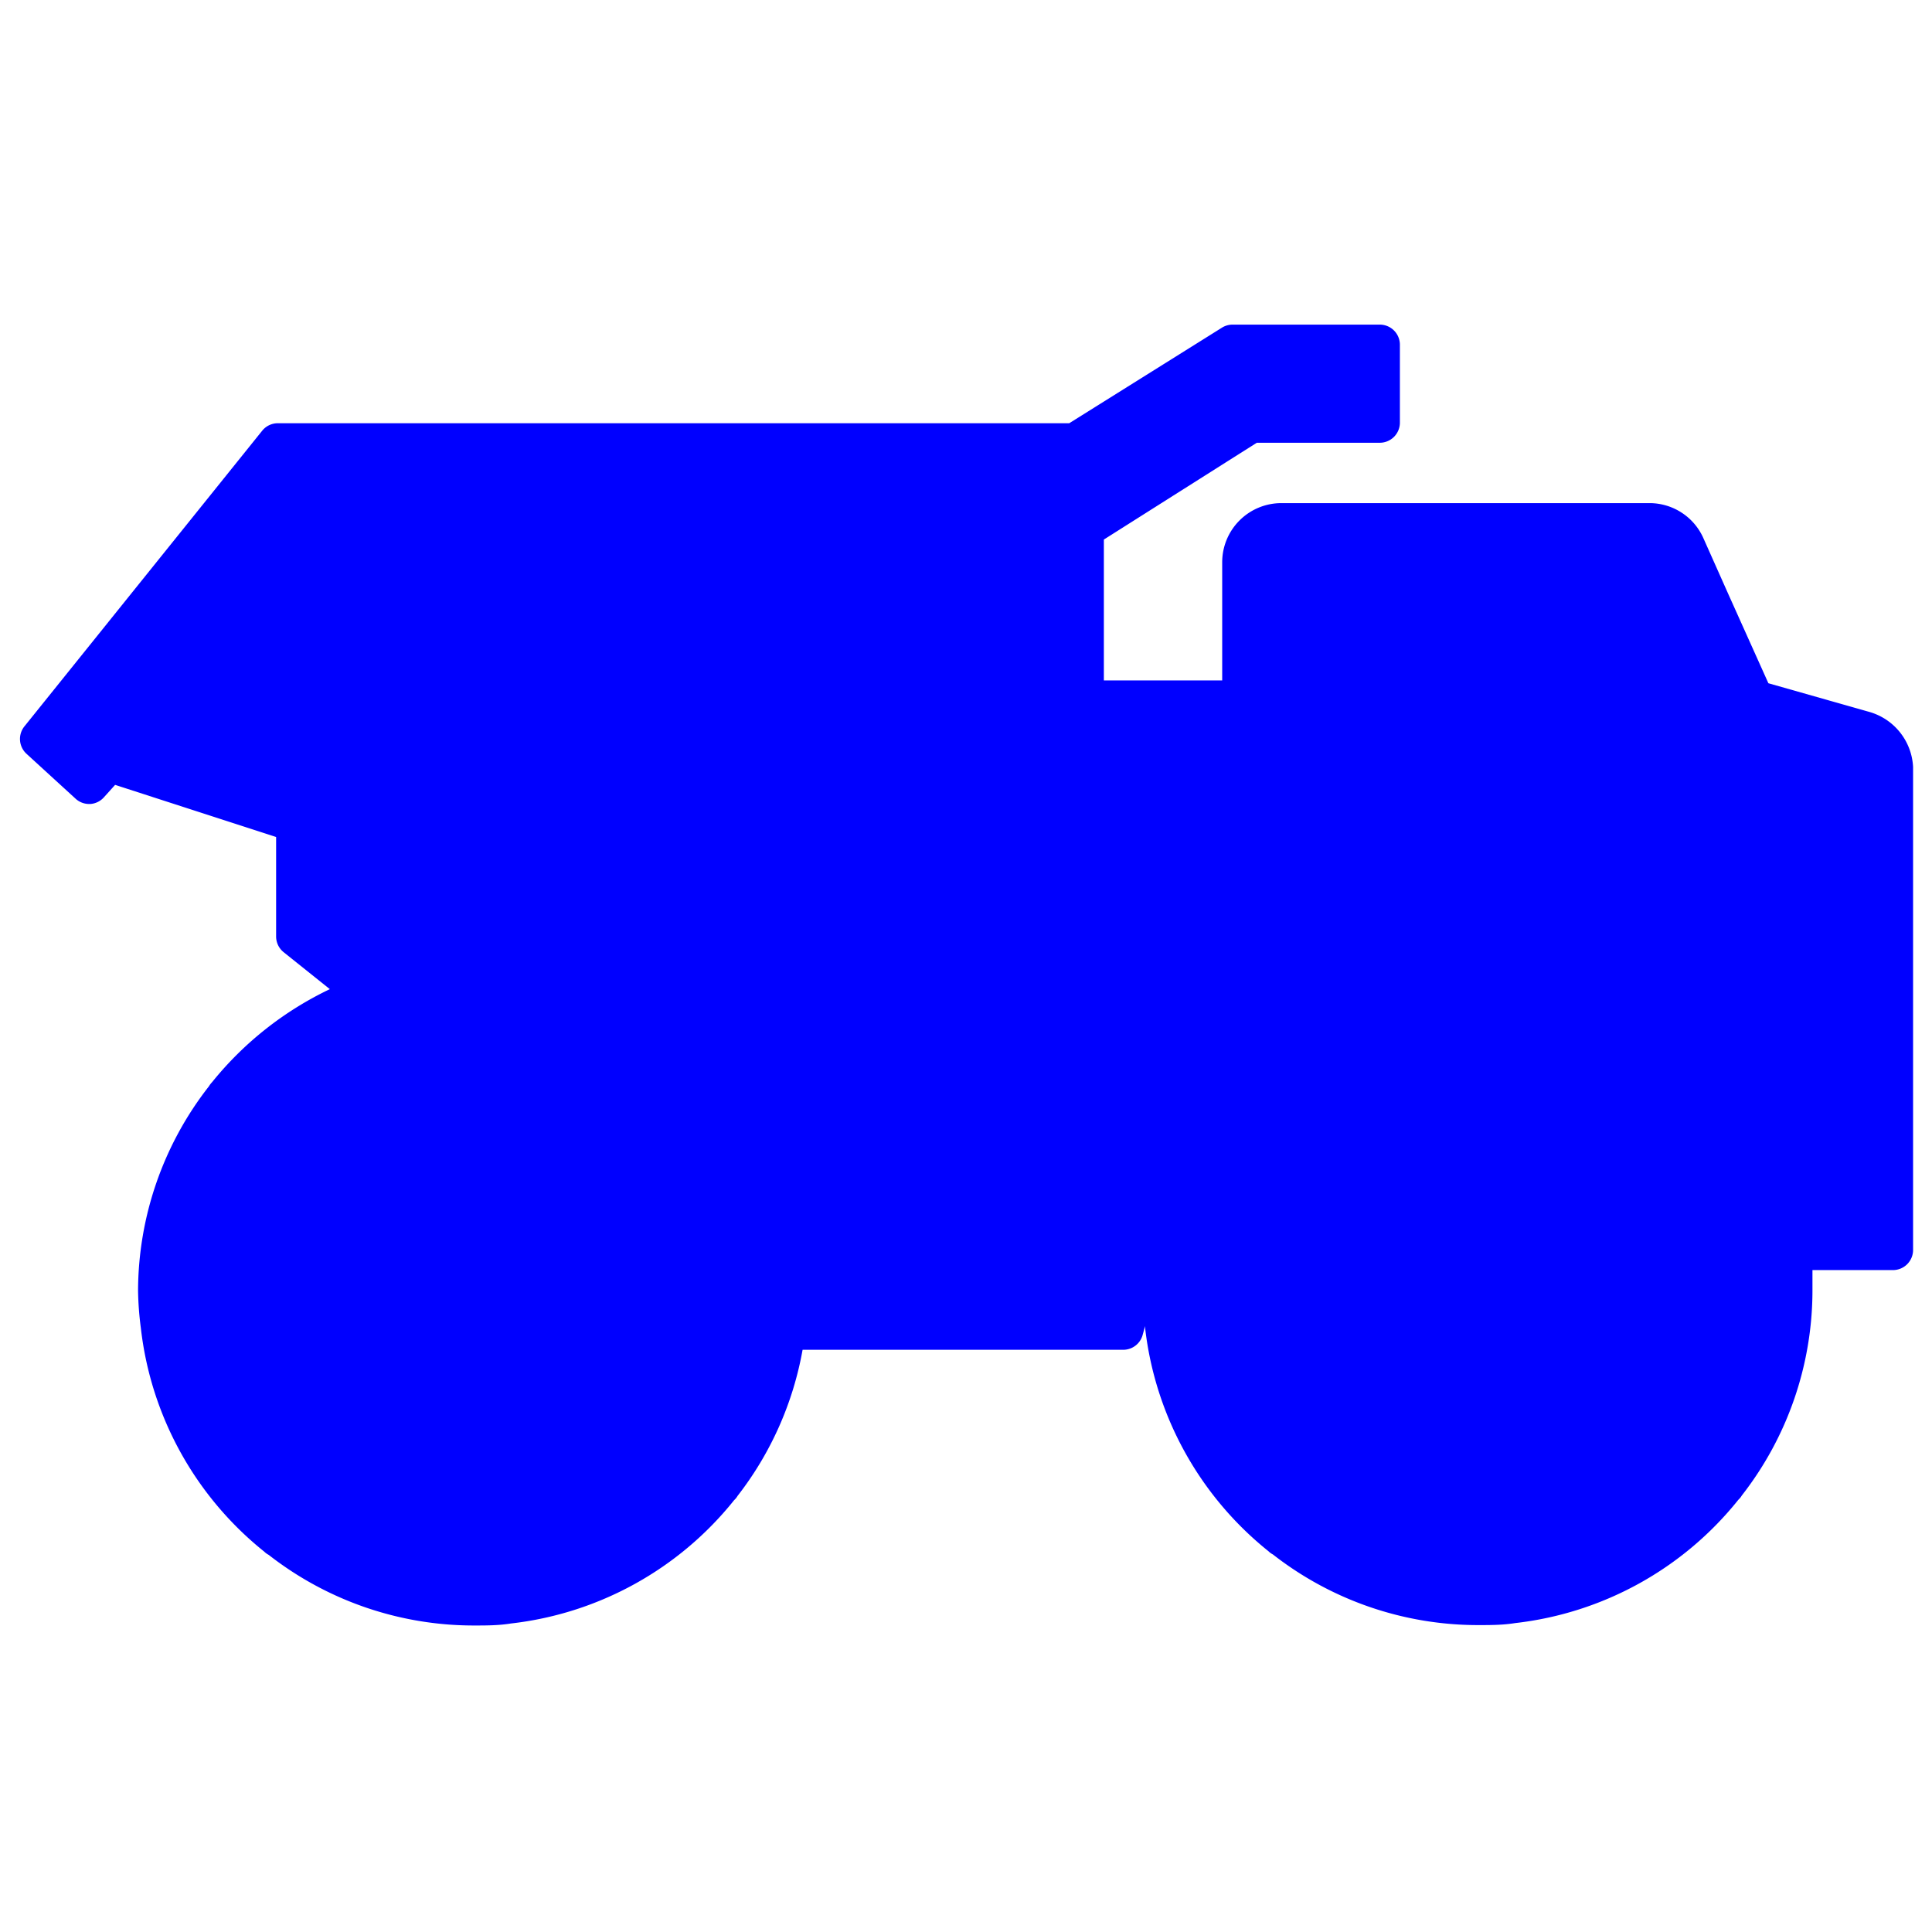    <svg
    xmlns="http://www.w3.org/2000/svg"
    version="1.1"
    xmlnsXlink="http://www.w3.org/1999/xlink" 
    width="512"
    height="512"
    x="0"
    y="0"
    viewBox="0 0 96 96"
    style="enable-background:new 0 0 512 512"
    xmlSpace="preserve"
   fill="blue"
  >
    <g>
      <path
        xmlns="http://www.w3.org/2000/svg"
        d="m53.87 25.95v21.54h-18.61l-18.17-5.87-11.68-3.78 1.97-2.3 8.22-9.59z"
       
        data-original="#f6b756"
        className=""
      ></path>
      <path
        xmlns="http://www.w3.org/2000/svg"
        d="m53.87 32.8v7.84a3.92 3.92 0 0 1 -3.87 3.92h-14.12a4.13 4.13 0 0 1 -1.21-.19l-17.58-5.69-2.57-.83a2.86 2.86 0 0 1 -1.28-4.58l2.58-3a4 4 0 0 1 3-1.36h31.18a3.91 3.91 0 0 1 3.87 3.89z"
       
        data-original="#fac77d"
        className=""
      ></path>
      <path
        xmlns="http://www.w3.org/2000/svg"
        d="m68.56 17.13v3.92h-6.39l-7.84 4.9h-38.73l-10.19 11.89-.98 1.13-2.47-2.25 11.83-14.69h39.62l7.84-4.9z"
       
        data-original="#f6b756"
        className=""
      ></path>
      <path
        xmlns="http://www.w3.org/2000/svg"
        d="m94 38.2v18.11h-2l-5.81-14.69h-24.48v-13.71a2 2 0 0 1 1.95-2h18.34a2 2 0 0 1 1.79 1.16l1.21 2.8 2.17 4.89 5.44 1.56a2 2 0 0 1 1.39 1.88z"
       
        data-original="#f6b756"
        className=""
      ></path>
      <path
        xmlns="http://www.w3.org/2000/svg"
        d="m92.56 41.62h1.44a0 0 0 0 1 0 0v4.9a0 0 0 0 1 0 0h-1.44a2.45 2.45 0 0 1 -2.45-2.45 2.45 2.45 0 0 1 2.45-2.45z"
       
        data-original="#cf4055"
      ></path>
      <path
        xmlns="http://www.w3.org/2000/svg"
        d="m85 29.86h-10.56v4.9h12.73"
       
        data-original="#c3e1f5"
      ></path>
      <path
        xmlns="http://www.w3.org/2000/svg"
        d="m65.62 29.87h4.9v4.9h-4.9z"
       
        data-original="#c3e1f5"
      ></path>
      <path
        xmlns="http://www.w3.org/2000/svg"
        d="m59.75 45.54h27.42v12.73h-27.42z"
       
        data-original="#5c5f7d"
        className=""
      ></path>
      <path
        xmlns="http://www.w3.org/2000/svg"
        d="m61.71 34.76v6.86h-2.94l-4.39 15.67h-16.78a15.68 15.68 0 0 0 -14.09-8.82 16 16 0 0 0 -1.85.11 15.22 15.22 0 0 0 -3.39.79l-3.58-2.85v-4.9h2.4l18.17 5.87h18.61v-12.73z"
       
        data-original="#dd8b37"
      ></path>
      <path
        xmlns="http://www.w3.org/2000/svg"
        d="m87.17 56.31h6.86v5.88h-6.86z"
       
        data-original="#969cb2"
      ></path>
      <path
        xmlns="http://www.w3.org/2000/svg"
        d="m38.2 61.21h17.63v4.9h-17.63z"
       
        data-original="#8288a1"
        className=""
      ></path>
      <path
        xmlns="http://www.w3.org/2000/svg"
        d="m38.2 57.29h17.63v3.92h-17.63z"
       
        data-original="#969cb2"
      ></path>
      <path
        xmlns="http://www.w3.org/2000/svg"
        d="m92.07 56.31h-3.92l-4.31-10.77h-22.25l-5.76 20.56h-3.92l1.37-4.89 5.49-19.59h27.42z"
       
        data-original="#8288a1"
        className=""
      ></path>
      <circle
        xmlns="http://www.w3.org/2000/svg"
        cx="23.51"
        cy="64.14"
       
        r="15.67"
        data-original="#5c5f7d"
        className=""
      ></circle>
      <circle
        xmlns="http://www.w3.org/2000/svg"
        cx="23.51"
        cy="64.14"
       
        r="10.77"
        data-original="#6a6e86"
        className=""
      ></circle>
      <circle
        xmlns="http://www.w3.org/2000/svg"
        cx="23.51"
        cy="64.14"
       
        r="7.84"
        data-original="#f6b756"
        className=""
      ></circle>
      <circle
        xmlns="http://www.w3.org/2000/svg"
        cx="23.51"
        cy="64.14"
       
        r="2.81"
        data-original="#b8c0ce"
      ></circle>
      <circle
        xmlns="http://www.w3.org/2000/svg"
        cx="73.46"
        cy="64.14"
       
        r="15.67"
        data-original="#5c5f7d"
        className=""
      ></circle>
      <circle
        xmlns="http://www.w3.org/2000/svg"
        cx="73.46"
        cy="64.14"
       
        r="10.77"
        data-original="#6a6e86"
        className=""
      ></circle>
      <circle
        xmlns="http://www.w3.org/2000/svg"
        cx="73.46"
        cy="64.14"
       
        r="7.84"
        data-original="#f6b756"
        className=""
      ></circle>
      <circle
        xmlns="http://www.w3.org/2000/svg"
        cx="73.46"
        cy="64.14"
       
        r="2.81"
        data-original="#b8c0ce"
      ></circle>
      <g xmlns="http://www.w3.org/2000/svg">
        <path
          d="m23.51 73a8.82 8.82 0 1 0 -8.82-8.82 8.82 8.82 0 0 0 8.82 8.82zm0-15.67a6.86 6.86 0 1 1 -6.86 6.85 6.85 6.85 0 0 1 6.86-6.89z"
         
          data-original="#39426a"
          className=""
        ></path>
        <path
          d="m23.51 68.06a3.92 3.92 0 1 0 -3.92-3.92 3.92 3.92 0 0 0 3.92 3.92zm0-5.87a2 2 0 1 1 -2 2 2 2 0 0 1 2-2z"
         
          data-original="#39426a"
          className=""
        ></path>
        <path
          d="m73.46 73a8.82 8.82 0 1 0 -8.82-8.82 8.82 8.82 0 0 0 8.82 8.82zm0-15.67a6.86 6.86 0 1 1 -6.86 6.85 6.85 6.85 0 0 1 6.86-6.89z"
         
          data-original="#39426a"
          className=""
        ></path>
        <path
          d="m73.46 68.06a3.92 3.92 0 1 0 -3.92-3.92 3.92 3.92 0 0 0 3.92 3.92zm0-5.87a2 2 0 1 1 -2 2 2 2 0 0 1 2-2z"
         
          data-original="#39426a"
          className=""
        ></path>
        <path
          d="m92.87 35.37-5-1.42-2-4.45-1.23-2.76a2.93 2.93 0 0 0 -2.64-1.74h-18.34a2.94 2.94 0 0 0 -2.93 2.94v5.87h-5.88v-7l7.6-4.81h6.11a1 1 0 0 0 1-1v-3.87a1 1 0 0 0 -1-1h-7.32a1 1 0 0 0 -.52.15l-7.59 4.75h-39.34a1 1 0 0 0 -.76.37l-11.83 14.71a1 1 0 0 0 .1 1.33l2.47 2.26a1 1 0 0 0 .66.25h.06a1 1 0 0 0 .68-.34l.55-.61 8 2.59s0 0 0 .06v4.9a1 1 0 0 0 .37.76l2.3 1.84a16.82 16.82 0 0 0 -5.85 4.62 1.16 1.16 0 0 0 -.16.21 16.56 16.56 0 0 0 -3.52 10.16 16.12 16.12 0 0 0 .14 1.86 16.64 16.64 0 0 0 6.13 11.1.89.89 0 0 0 .22.16 16.56 16.56 0 0 0 10.19 3.51c.62 0 1.24 0 1.85-.1a16.6 16.6 0 0 0 11.09-6.13.87.87 0 0 0 .17-.21 16.56 16.56 0 0 0 3.23-7.26h15.95a1 1 0 0 0 .94-.71l.13-.47s0 .06 0 .09a16.64 16.64 0 0 0 6.13 11.1.89.89 0 0 0 .22.16 16.56 16.56 0 0 0 10.19 3.51c.62 0 1.24 0 1.85-.1a16.6 16.6 0 0 0 11.09-6.13.87.87 0 0 0 .17-.21 16.57 16.57 0 0 0 3.51-10.2c0-.33 0-.65 0-1h4a1 1 0 0 0 1-1v-24a3 3 0 0 0 -2.19-2.74zm.18 10.17h-.49a1.47 1.47 0 0 1 0-2.94h.49zm-7.39-11.76h-10.24v-2.94h8.94zm-23-5.87a1 1 0 0 1 1-1h18.34a1 1 0 0 1 .9.58l.61 1.38h-9a1 1 0 0 0 -1 1v4.89a1 1 0 0 0 1 1h12.49l5.31 1.52a1 1 0 0 1 .71.94v2.44h-.49a3.43 3.43 0 1 0 0 6.85h.49v7.84h-.32l-5.6-14.1a1 1 0 0 0 -.91-.61h-23.5v-12.73zm-58.32 9.66-1-1 10.92-13.57h39.15a1 1 0 0 0 .52-.15l7.6-4.75h6v2h-5.36a.93.93 0 0 0 -.52.15l-7.6 4.75h-38.45a1 1 0 0 0 -.75.34zm7.42-5.64v4.36a1 1 0 1 0 2 0v-6.64l2.34-2.72h1.58v11.26a1 1 0 1 0 2 0v-11.26h3.92v13.16a1 1 0 0 0 2 0v-13.16h3.92v15.07a1 1 0 1 0 1.95 0v-15.07h3.92v16.65a1 1 0 0 0 2 0v-16.65h3.92v16.65a1 1 0 1 0 2 0v-16.65h3.69v16.65a1 1 0 0 0 2 0v-16.65h3.92v19.59h-17.5l-18-5.83-10.32-3.33zm3.91 14.07v-3.4h1.27l18 5.83a1 1 0 0 0 .3 0h18.63a1 1 0 0 0 1-1v-11.69h5.88v4.9h-2a1 1 0 0 0 -1 .71l-4.18 15h-15.38a16.57 16.57 0 0 0 -4.27-5.14.89.89 0 0 0 -.22-.21 16.51 16.51 0 0 0 -10.19-3.52c-.63 0-1.24 0-1.85.11a16.43 16.43 0 0 0 -3.16.67zm36.87 14.23h-12.87a15.89 15.89 0 0 0 -.6-2h14zm-43.54 6.1 3.45-3.45a1 1 0 0 0 -1.39-1.39l-2.22 2.23a14.57 14.57 0 0 1 2.87-8.29h4.87a1 1 0 1 0 0-2h-3.13a14.66 14.66 0 0 1 7.88-3.84l3.45 3.45a1 1 0 0 0 1.38 0 1 1 0 0 0 0-1.38l-2.22-2.23a14.61 14.61 0 0 1 8.29 2.88v4.87a1 1 0 1 0 2 0v-3.1a14.59 14.59 0 0 1 3.77 7.92l-3.45 3.45a1 1 0 0 0 0 1.39 1 1 0 0 0 1.38 0l2.23-2.23a14.57 14.57 0 0 1 -2.87 8.29h-4.86a1 1 0 0 0 0 2h3.14a14.66 14.66 0 0 1 -7.88 3.84l-3.45-3.54a1 1 0 0 0 -1.38 1.39l2.22 2.22a14.6 14.6 0 0 1 -8.29-2.87v-4.87a1 1 0 0 0 -2 0v3.14a14.68 14.68 0 0 1 -3.79-7.88zm31.05-4s0-.06 0-.08h11.95l-.82 2.93h-11.07c0-.32 0-.64 0-1a16 16 0 0 0 -.06-1.88zm15 2.82h-1.85l6.31-22.55h26l5.09 12.73h-1.79l-4.06-10.16a1 1 0 0 0 -.91-.61h-22.25a1 1 0 0 0 -.94.71zm7.24-18.6h20.89l2.57 6.45a16.73 16.73 0 0 0 -1.88-1.79.89.89 0 0 0 -.22-.16 16.51 16.51 0 0 0 -10.19-3.52c-.63 0-1.24 0-1.85.11a16.64 16.64 0 0 0 -11.1 6.13 1.16 1.16 0 0 0 -.16.21l-.11.16zm-3.29 19.78 3.45-3.45a1 1 0 0 0 -1.45-1.39l-2.22 2.23a14.57 14.57 0 0 1 2.87-8.29h4.87a1 1 0 1 0 0-2h-3.12a14.66 14.66 0 0 1 7.88-3.84l3.45 3.45a1 1 0 0 0 1.38 0 1 1 0 0 0 0-1.38l-2.22-2.23a14.61 14.61 0 0 1 8.29 2.88v4.87a1 1 0 1 0 1.95 0v-3.1a14.59 14.59 0 0 1 3.87 7.92l-3.45 3.45a1 1 0 0 0 0 1.39 1 1 0 0 0 1.38 0l2.23-2.23a14.57 14.57 0 0 1 -2.87 8.29h-4.91a1 1 0 0 0 0 2h3.14a14.66 14.66 0 0 1 -7.88 3.84l-3.45-3.54a1 1 0 0 0 -1.38 1.39l2.19 2.22a14.6 14.6 0 0 1 -8.29-2.87v-4.87a1 1 0 0 0 -2 0v3.14a14.68 14.68 0 0 1 -3.71-7.88zm34.1-5.12h-3.27a15.69 15.69 0 0 0 -1.22-3.92h4.44z"
         
          data-original="#39426a"
          className=""
        ></path>
        <path
          d="m65.62 35.74h4.9a1 1 0 0 0 1-1v-4.87a1 1 0 0 0 -1-1h-4.9a1 1 0 0 0 -1 1v4.89a1 1 0 0 0 1 .98zm1-4.9h2.94v2.94h-2.96z"
         
          data-original="#39426a"
          className=""
        ></path>
      </g>
    </g>
  </svg>
 

